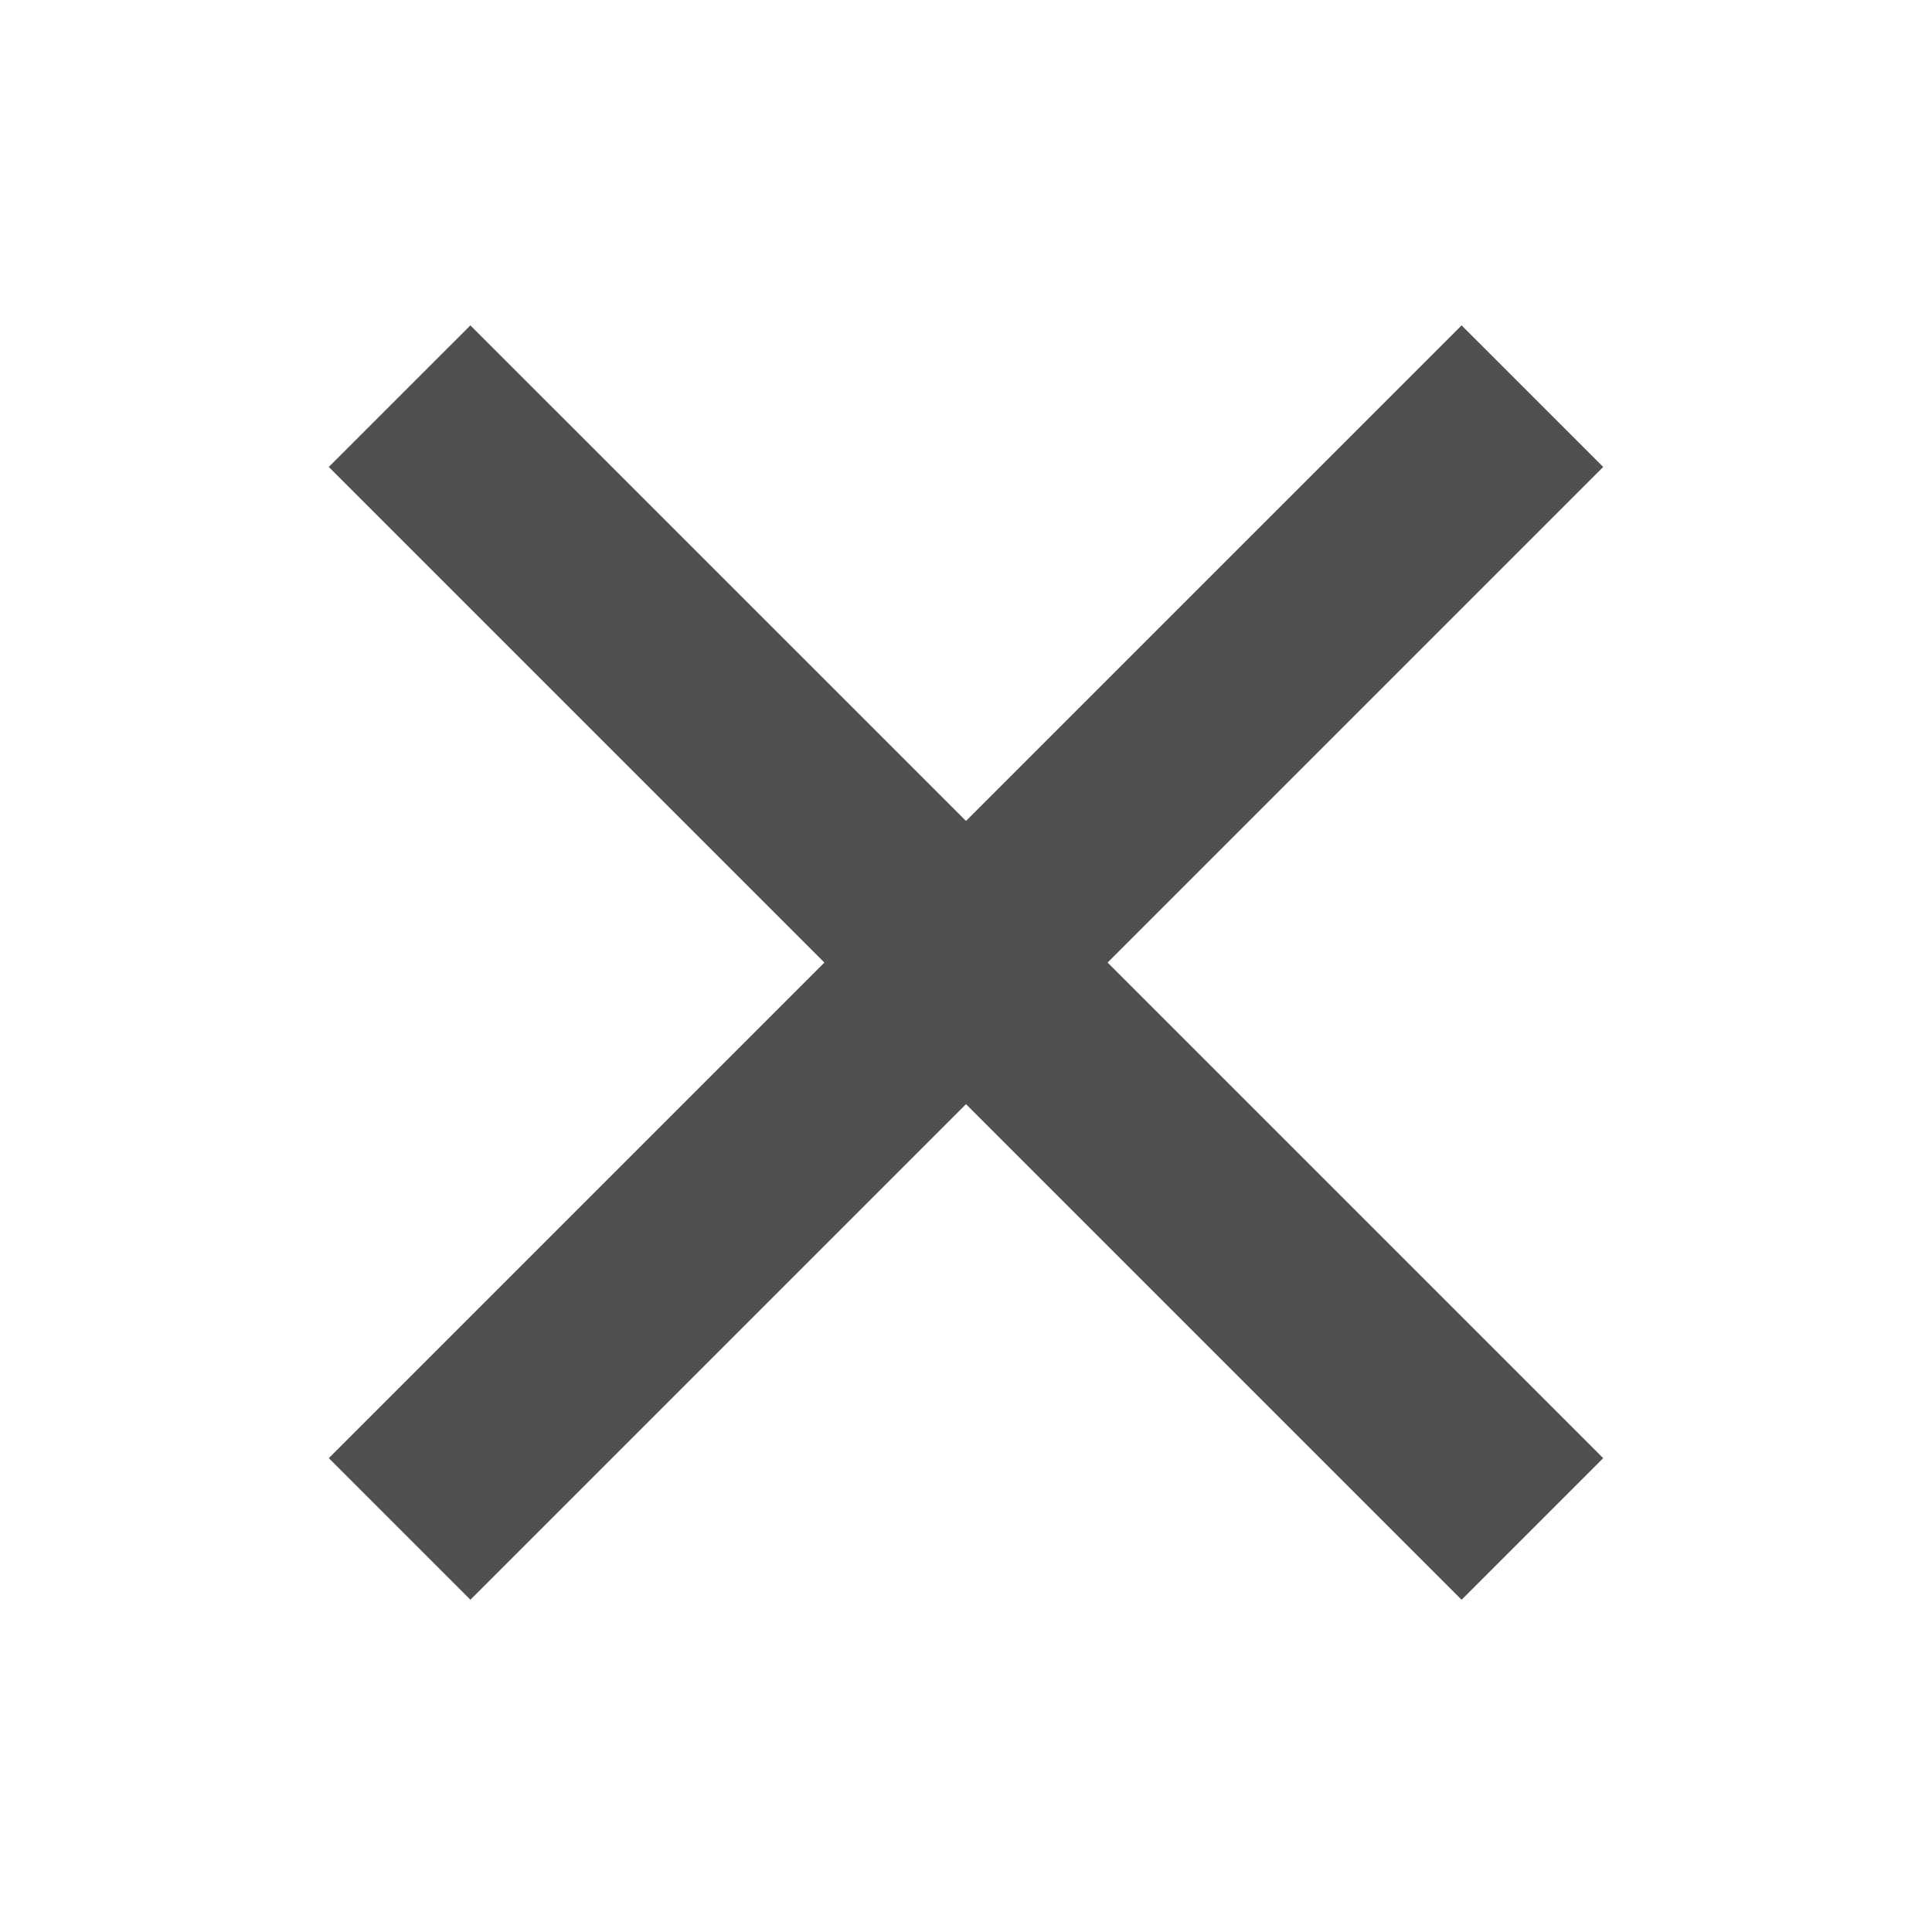 <svg width="48" height="48" viewBox="0 0 48 48" fill="none" xmlns="http://www.w3.org/2000/svg">
<g clip-path="url(#clip0)">
<path d="M24 20.396L36.313 8.084L39.831 11.601L27.518 23.914L39.831 36.227L36.313 39.745L24 27.432L11.687 39.745L8.169 36.227L20.482 23.914L8.169 11.601L11.687 8.084L24 20.396Z" fill="#505050"/>
</g>
<defs>
<clipPath id="clip0">
<rect width="48" height="48" fill="white"/>
</clipPath>
</defs>
</svg>
